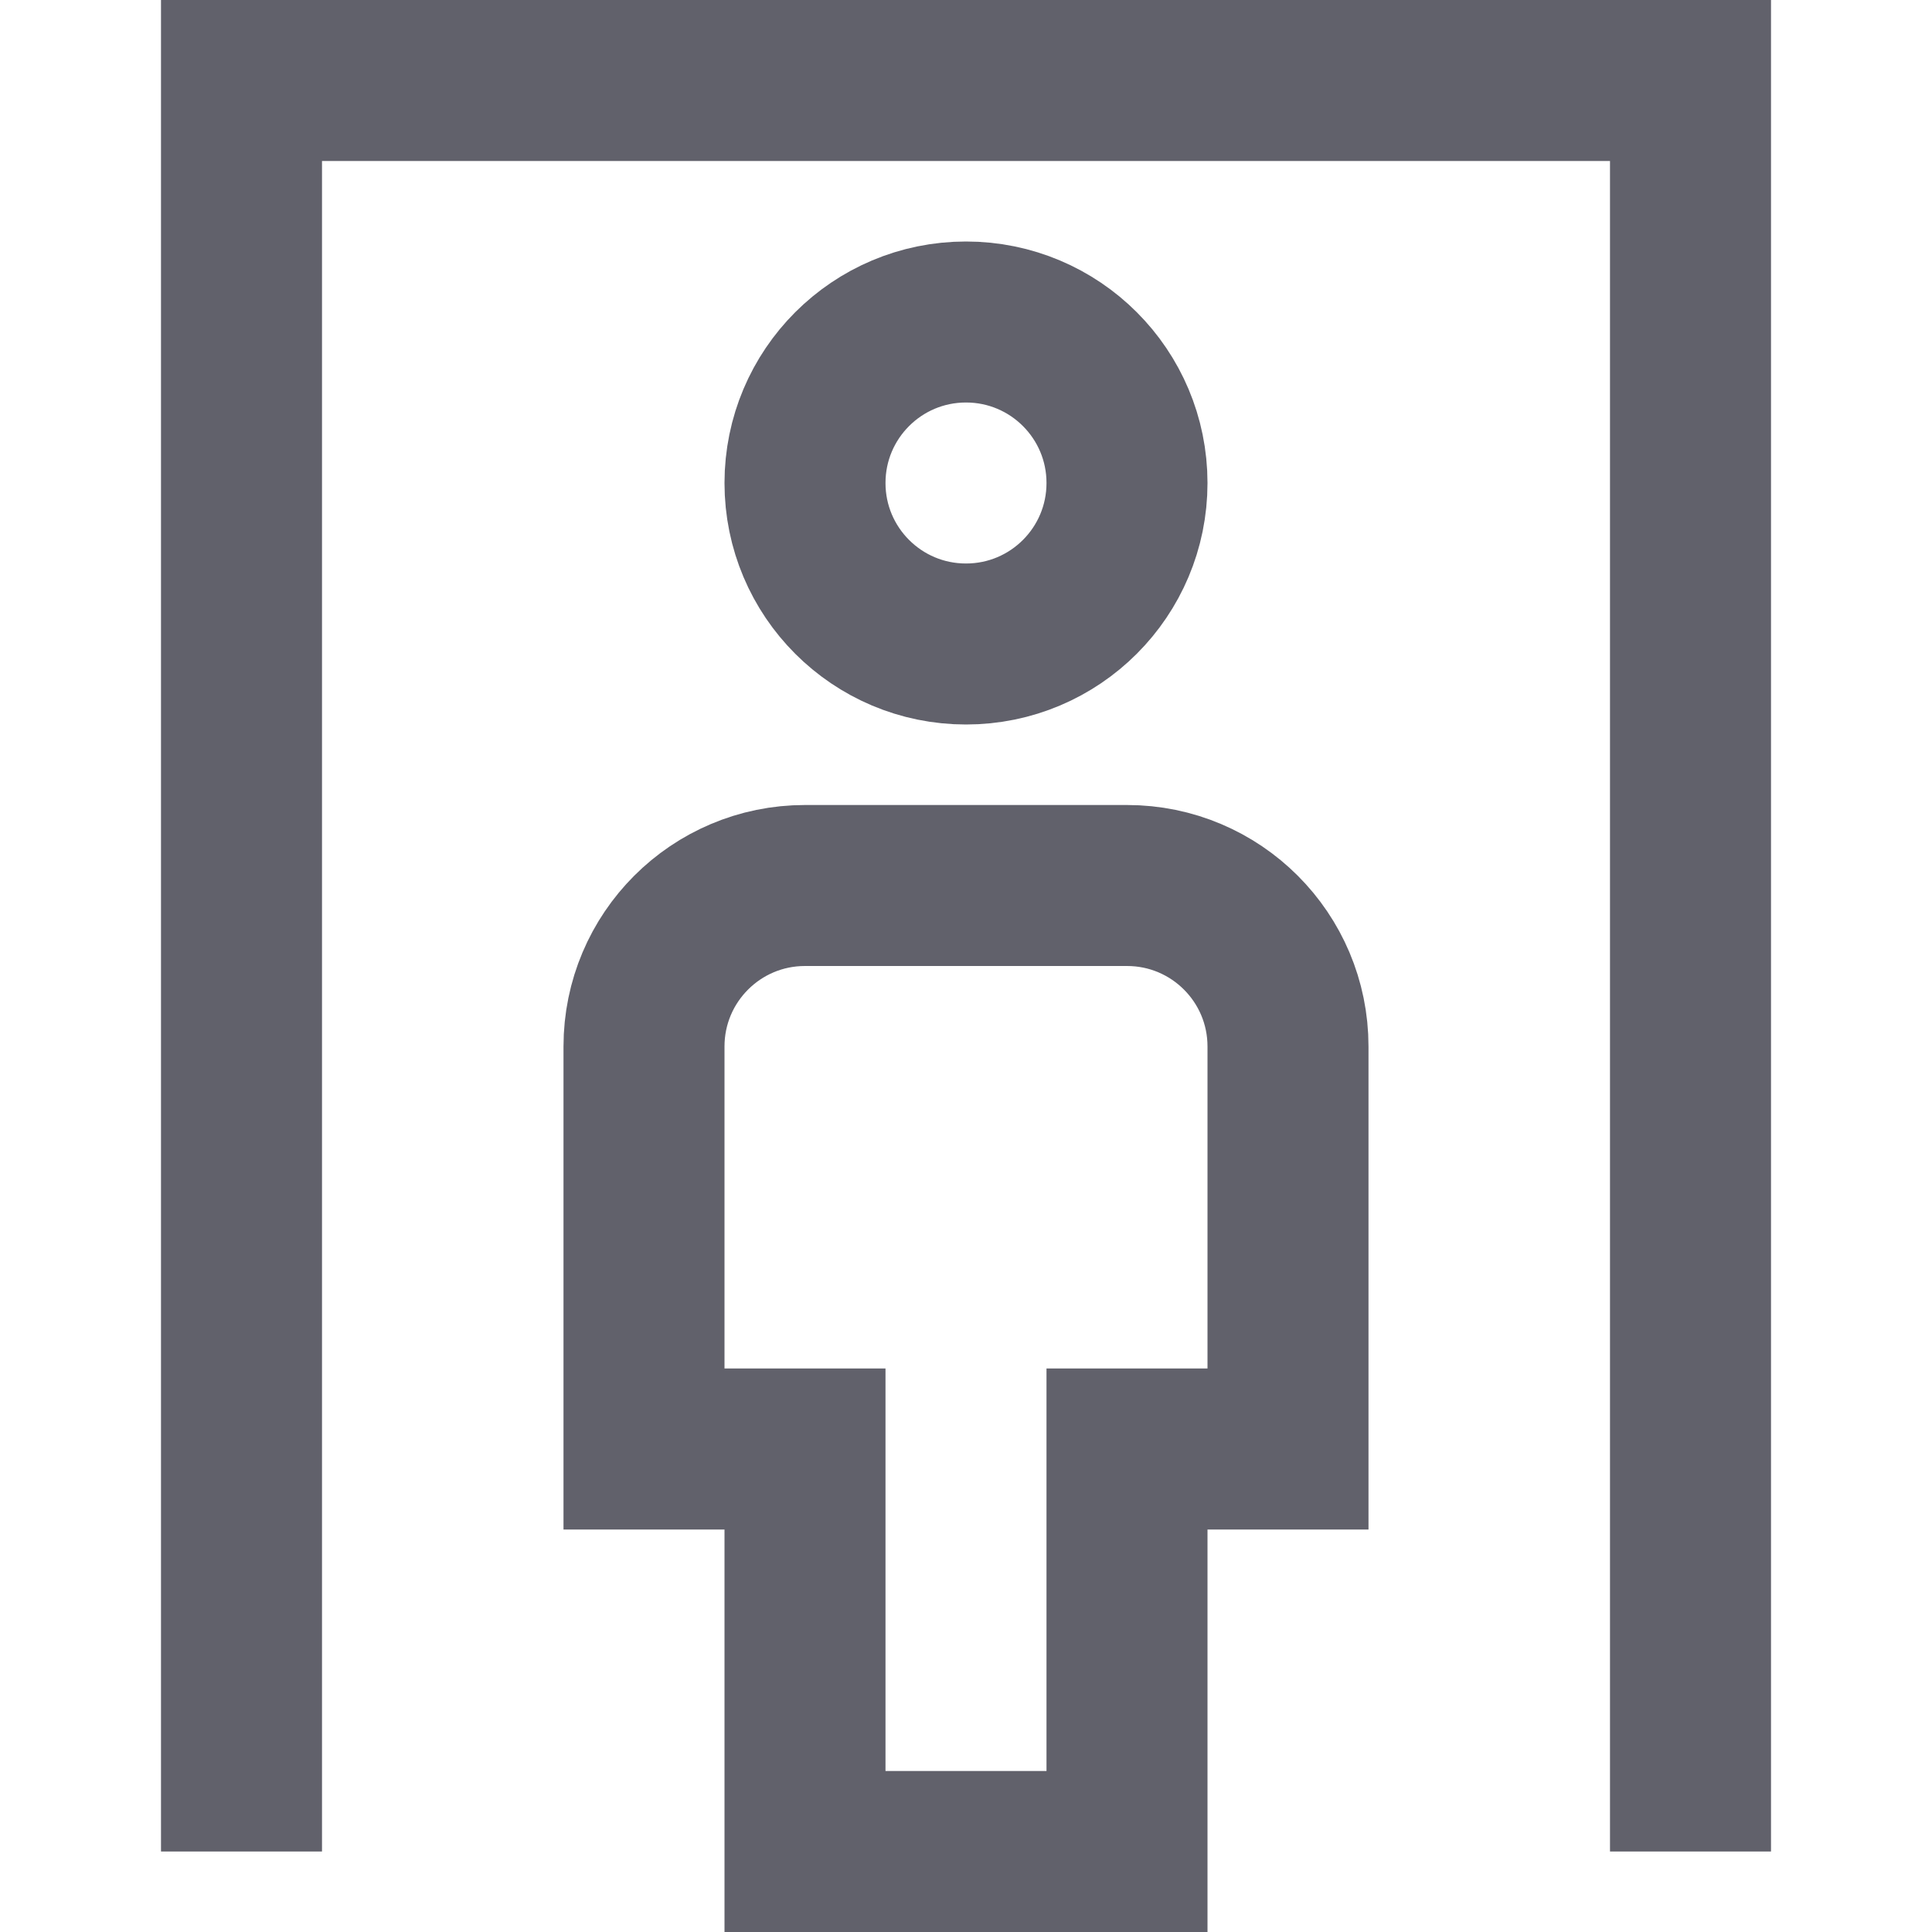 <svg xmlns="http://www.w3.org/2000/svg" height="24" width="24" viewBox="0 0 24 24"><polyline points="3 23 3 1 21 1 21 23" fill="none" stroke="#61616b" stroke-width="2"></polyline><path d="M14,23h-4v-5h-2v-5c0-1.105,.895-2,2-2h4c1.105,0,2,.895,2,2v5h-2v5Z" fill="none" stroke="#61616b" stroke-width="2" data-color="color-2"></path><path d="M12,8h0c-1.105,0-2-.895-2-2h0c0-1.105,.895-2,2-2h0c1.105,0,2,.895,2,2h0c0,1.105-.895,2-2,2Z" fill="none" stroke="#61616b" stroke-width="2" data-color="color-2"></path></svg>